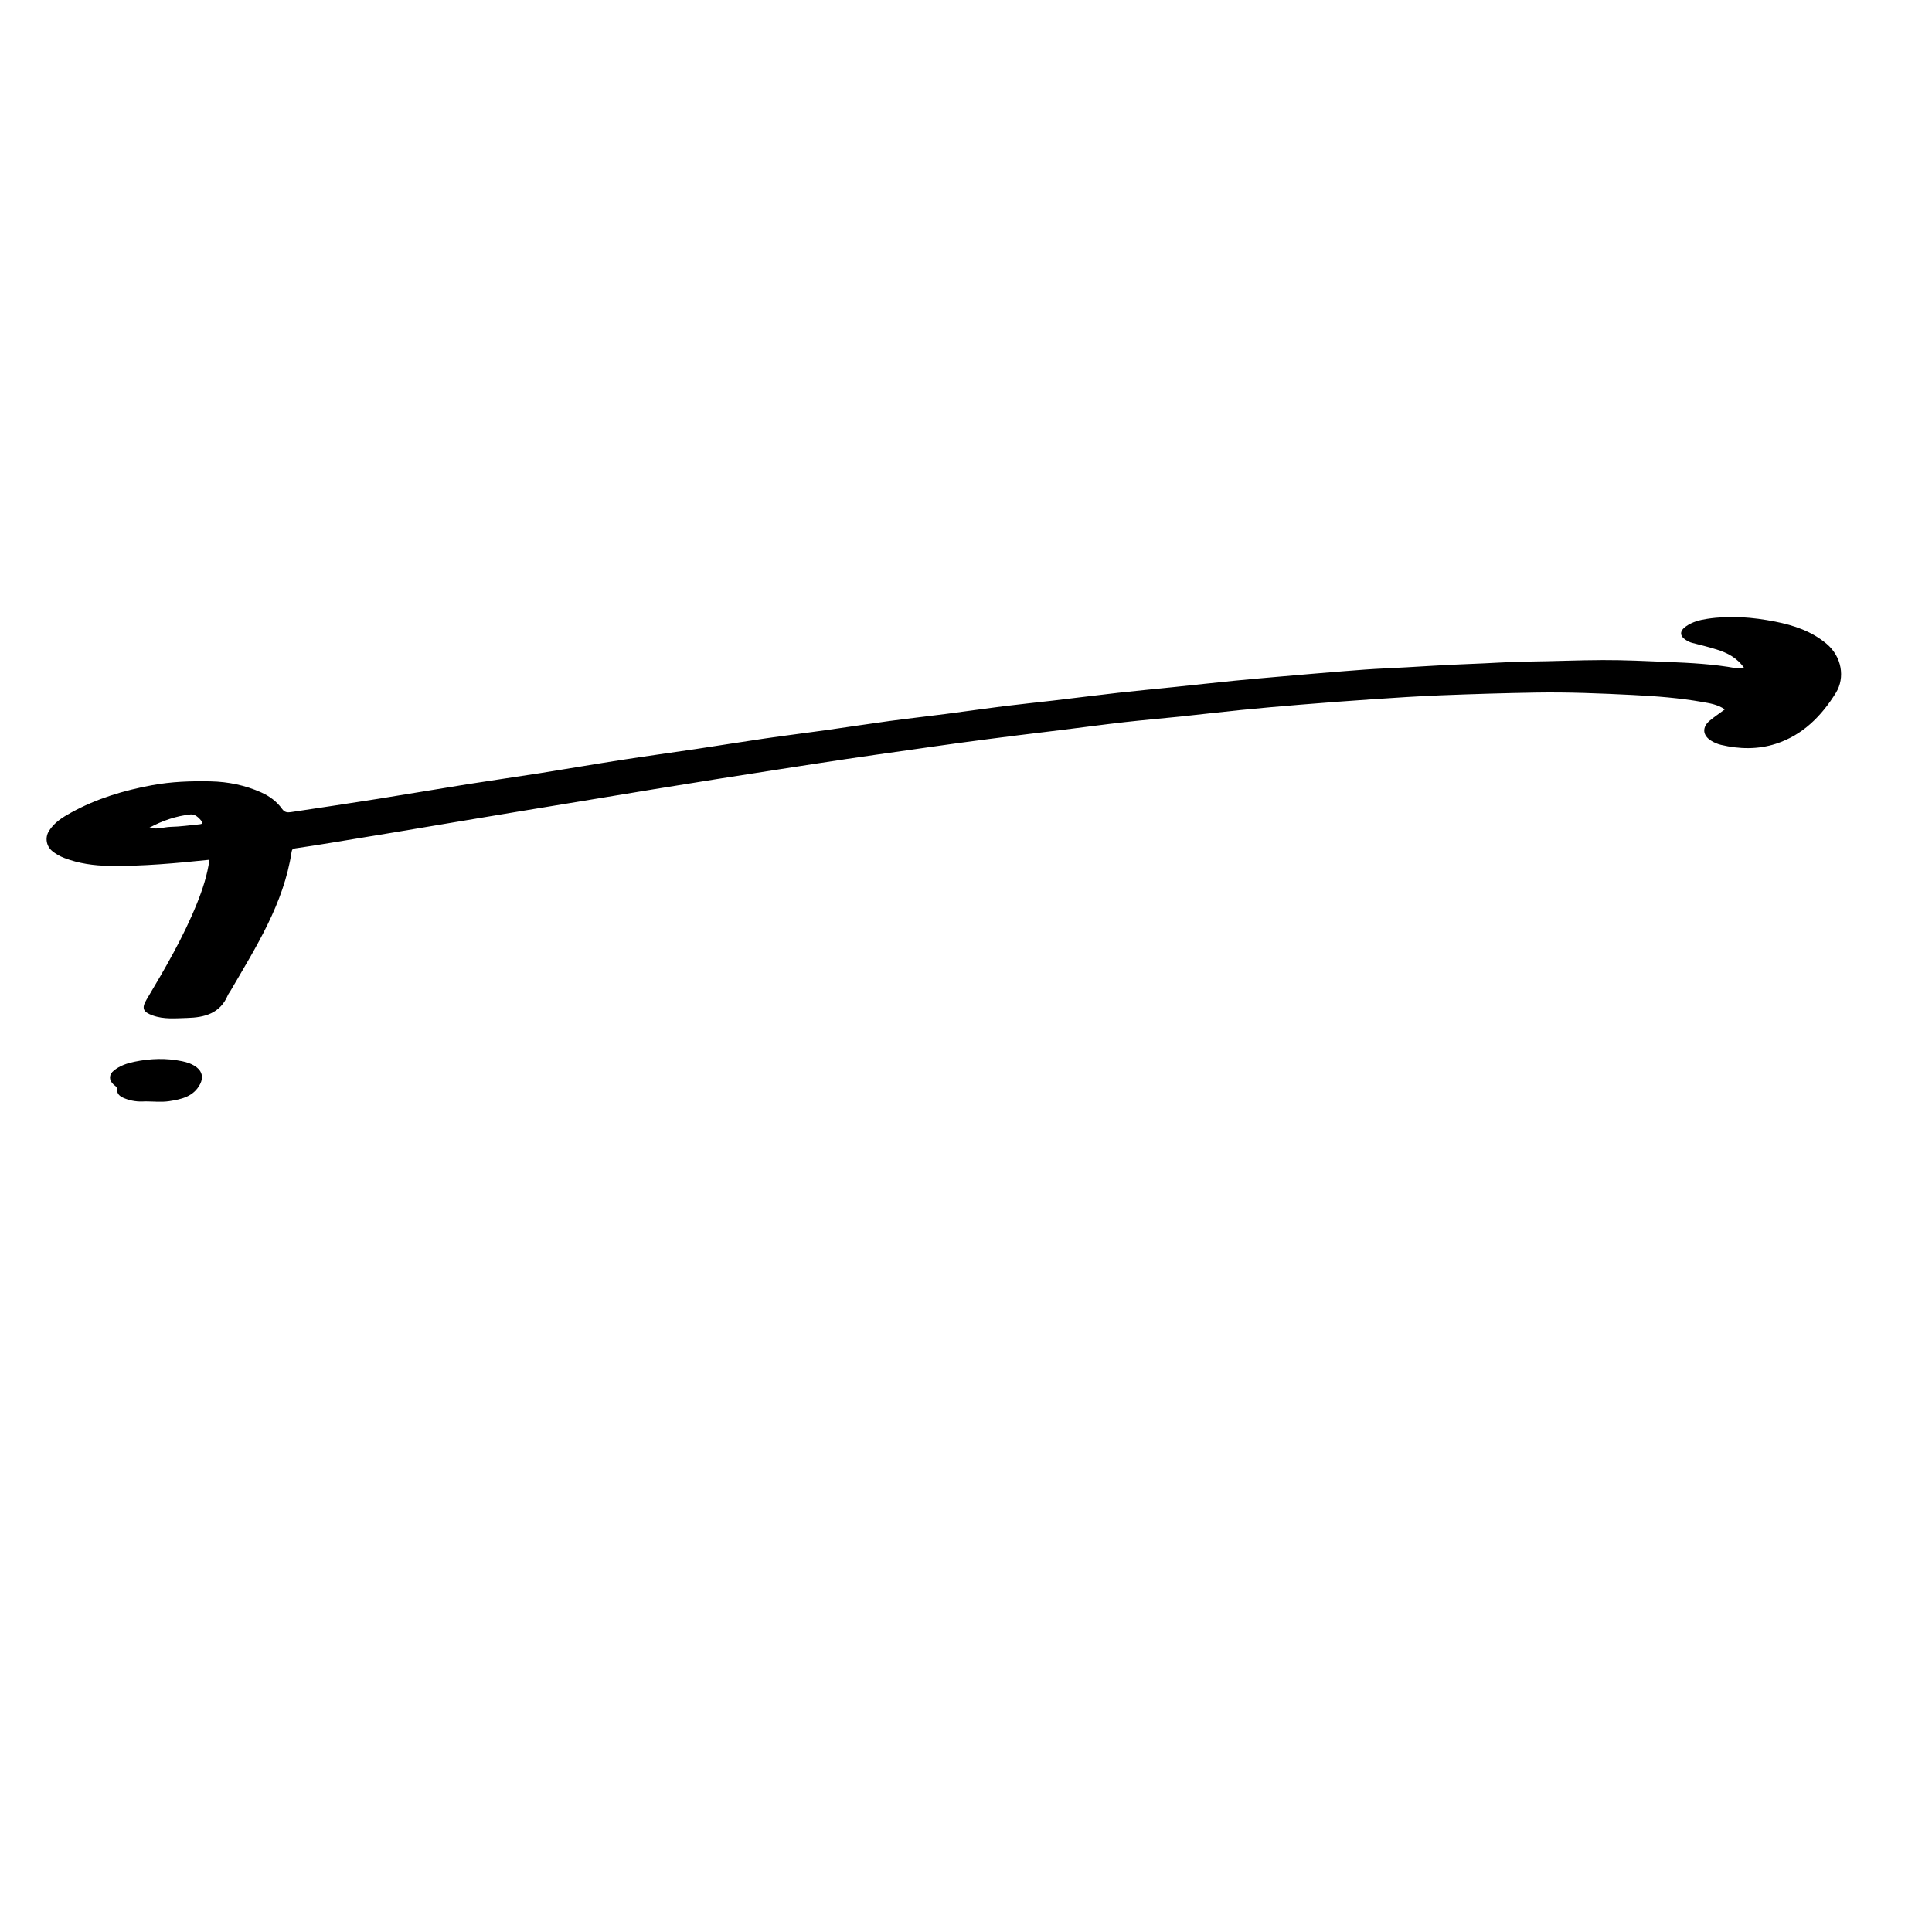 <?xml version="1.0" encoding="iso-8859-1"?>
<!-- Generator: Adobe Illustrator 25.4.8, SVG Export Plug-In . SVG Version: 6.00 Build 0)  -->
<!DOCTYPE svg PUBLIC "-//W3C//DTD SVG 1.1//EN" "http://www.w3.org/Graphics/SVG/1.1/DTD/svg11.dtd">
<svg version="1.1" id="Layer_1" xmlns:x="http://ns.adobe.com/Extensibility/1.0/" xmlns:i="http://ns.adobe.com/AdobeIllustrator/10.0/" xmlns:graph="http://ns.adobe.com/Graphs/1.0/"
	 xmlns="http://www.w3.org/2000/svg" xmlns:xlink="http://www.w3.org/1999/xlink" x="0px" y="0px" width="566.929px"
	 height="566.929px" viewBox="0 0 566.929 566.929" enable-background="new 0 0 566.929 566.929" xml:space="preserve">
<g>
	<path d="M511.868,196.1c-2.127-3.109-5.001-4.534-8.132-5.514c-2.36-0.739-4.767-1.332-7.166-1.939
		c-0.655-0.166-1.219-0.448-1.779-0.798c-1.977-1.236-1.982-2.707-0.023-4.078c1.879-1.314,4.068-1.864,6.242-2.19
		c6.675-1.002,13.329-0.482,19.917,0.825c5.474,1.086,10.66,2.809,15.064,6.508c4.47,3.754,5.494,9.928,2.744,14.377
		c-4.205,6.803-9.749,12.423-17.608,14.96c-5.26,1.698-10.713,1.603-16.099,0.323c-1.004-0.239-2.005-0.666-2.887-1.204
		c-2.564-1.565-2.736-3.987-0.423-5.912c1.352-1.125,2.82-2.109,4.418-3.292c-2.092-1.454-4.384-1.786-6.609-2.179
		c-6.761-1.192-13.586-1.71-20.446-2.053c-9.456-0.473-18.91-0.867-28.374-0.709c-9.326,0.156-18.651,0.441-27.971,0.809
		c-6.668,0.263-13.33,0.71-19.989,1.158c-7.038,0.473-14.072,1.011-21.103,1.581c-5.856,0.475-11.709,0.993-17.555,1.575
		c-5.908,0.588-11.804,1.299-17.709,1.916c-5.456,0.57-10.924,1.024-16.374,1.641c-6.03,0.683-12.044,1.498-18.067,2.245
		c-4.601,0.57-9.206,1.106-13.805,1.688c-5.441,0.688-10.88,1.385-16.314,2.122c-5.238,0.71-10.47,1.471-15.703,2.218
		c-5.881,0.839-11.765,1.661-17.64,2.535c-6.52,0.97-13.033,1.983-19.547,2.992c-6.317,0.978-12.634,1.964-18.947,2.966
		c-6.113,0.971-12.224,1.958-18.334,2.956c-6.872,1.123-13.741,2.266-20.612,3.399c-5.903,0.973-11.807,1.938-17.708,2.917
		c-6.6,1.095-13.199,2.199-19.797,3.305c-5.955,0.998-11.907,2.014-17.862,3.006c-6.208,1.035-12.419,2.06-18.631,3.073
		c-3.46,0.564-6.923,1.118-10.393,1.616c-0.704,0.101-0.968,0.304-1.08,1.04c-2.309,15.193-10.407,27.847-17.919,40.758
		c-0.264,0.454-0.613,0.869-0.816,1.348c-2.25,5.314-6.839,6.489-11.916,6.621c-3.387,0.088-6.803,0.464-10.133-0.742
		c-2.802-1.015-3.294-2.099-1.785-4.636c5.436-9.137,10.808-18.309,14.791-28.207c1.657-4.118,3.047-8.316,3.669-12.828
		c-9.811,1.006-19.574,1.936-29.383,1.786c-4.489-0.068-8.961-0.678-13.213-2.315c-1.296-0.499-2.498-1.164-3.562-2.054
		c-1.725-1.444-2.136-3.909-0.95-5.838c1.573-2.558,4.066-4.077,6.586-5.462c7.413-4.075,15.391-6.474,23.695-8.005
		c5.711-1.053,11.437-1.252,17.199-1.124c5.147,0.114,10.122,1.136,14.831,3.249c2.43,1.09,4.572,2.659,6.118,4.836
		c0.726,1.022,1.558,1.095,2.535,0.948c8.596-1.292,17.195-2.573,25.781-3.933c8.71-1.38,17.401-2.88,26.111-4.265
		c7.052-1.122,14.123-2.115,21.176-3.23c7.955-1.257,15.892-2.635,23.85-3.87c7.329-1.137,14.679-2.134,22.014-3.231
		c6.694-1.001,13.375-2.096,20.073-3.071c5.995-0.872,12.009-1.614,18.008-2.455c6.193-0.869,12.374-1.833,18.571-2.674
		c5.493-0.745,11.005-1.354,16.502-2.067c5.692-0.738,11.372-1.568,17.067-2.282c4.859-0.609,9.734-1.093,14.598-1.666
		c6.358-0.748,12.708-1.568,19.069-2.284c5.394-0.607,10.801-1.103,16.2-1.663c5.987-0.622,11.97-1.289,17.96-1.886
		c4.626-0.461,9.259-0.854,13.891-1.256c6.066-0.526,12.132-1.054,18.202-1.535c4.049-0.321,8.101-0.642,12.158-0.819
		c8.186-0.356,16.355-1.009,24.548-1.288c5.895-0.2,11.78-0.655,17.685-0.721c7.164-0.08,14.322-0.402,21.49-0.427
		c6.384-0.022,12.758,0.285,19.121,0.548c6.707,0.278,13.45,0.617,20.091,1.845C510.144,196.206,510.855,196.1,511.868,196.1z
		 M43.86,242.87c2.274,0.666,4.217-0.191,6.198-0.232c2.848-0.059,5.688-0.475,8.53-0.753c0.61-0.06,1.117-0.293,0.545-0.975
		c-0.855-1.019-1.899-2.066-3.263-1.915C51.698,239.457,47.767,240.772,43.86,242.87z"/>
	<path d="M42.584,323.19c-2.096,0.17-4.179-0.117-6.136-0.93c-1.123-0.467-2.138-1.13-2.091-2.559
		c0.028-0.834-0.644-1.066-1.097-1.506c-1.349-1.313-1.315-2.865,0.144-4.051c1.77-1.439,3.903-2.141,6.076-2.59
		c4.639-0.96,9.321-1.119,13.984-0.142c1.529,0.32,3.032,0.829,4.292,1.824c1.617,1.277,1.923,3.036,0.97,4.879
		c-1.91,3.694-5.51,4.464-9.068,5.01C47.353,323.477,44.946,323.19,42.584,323.19z"/>
</g>
</svg>
